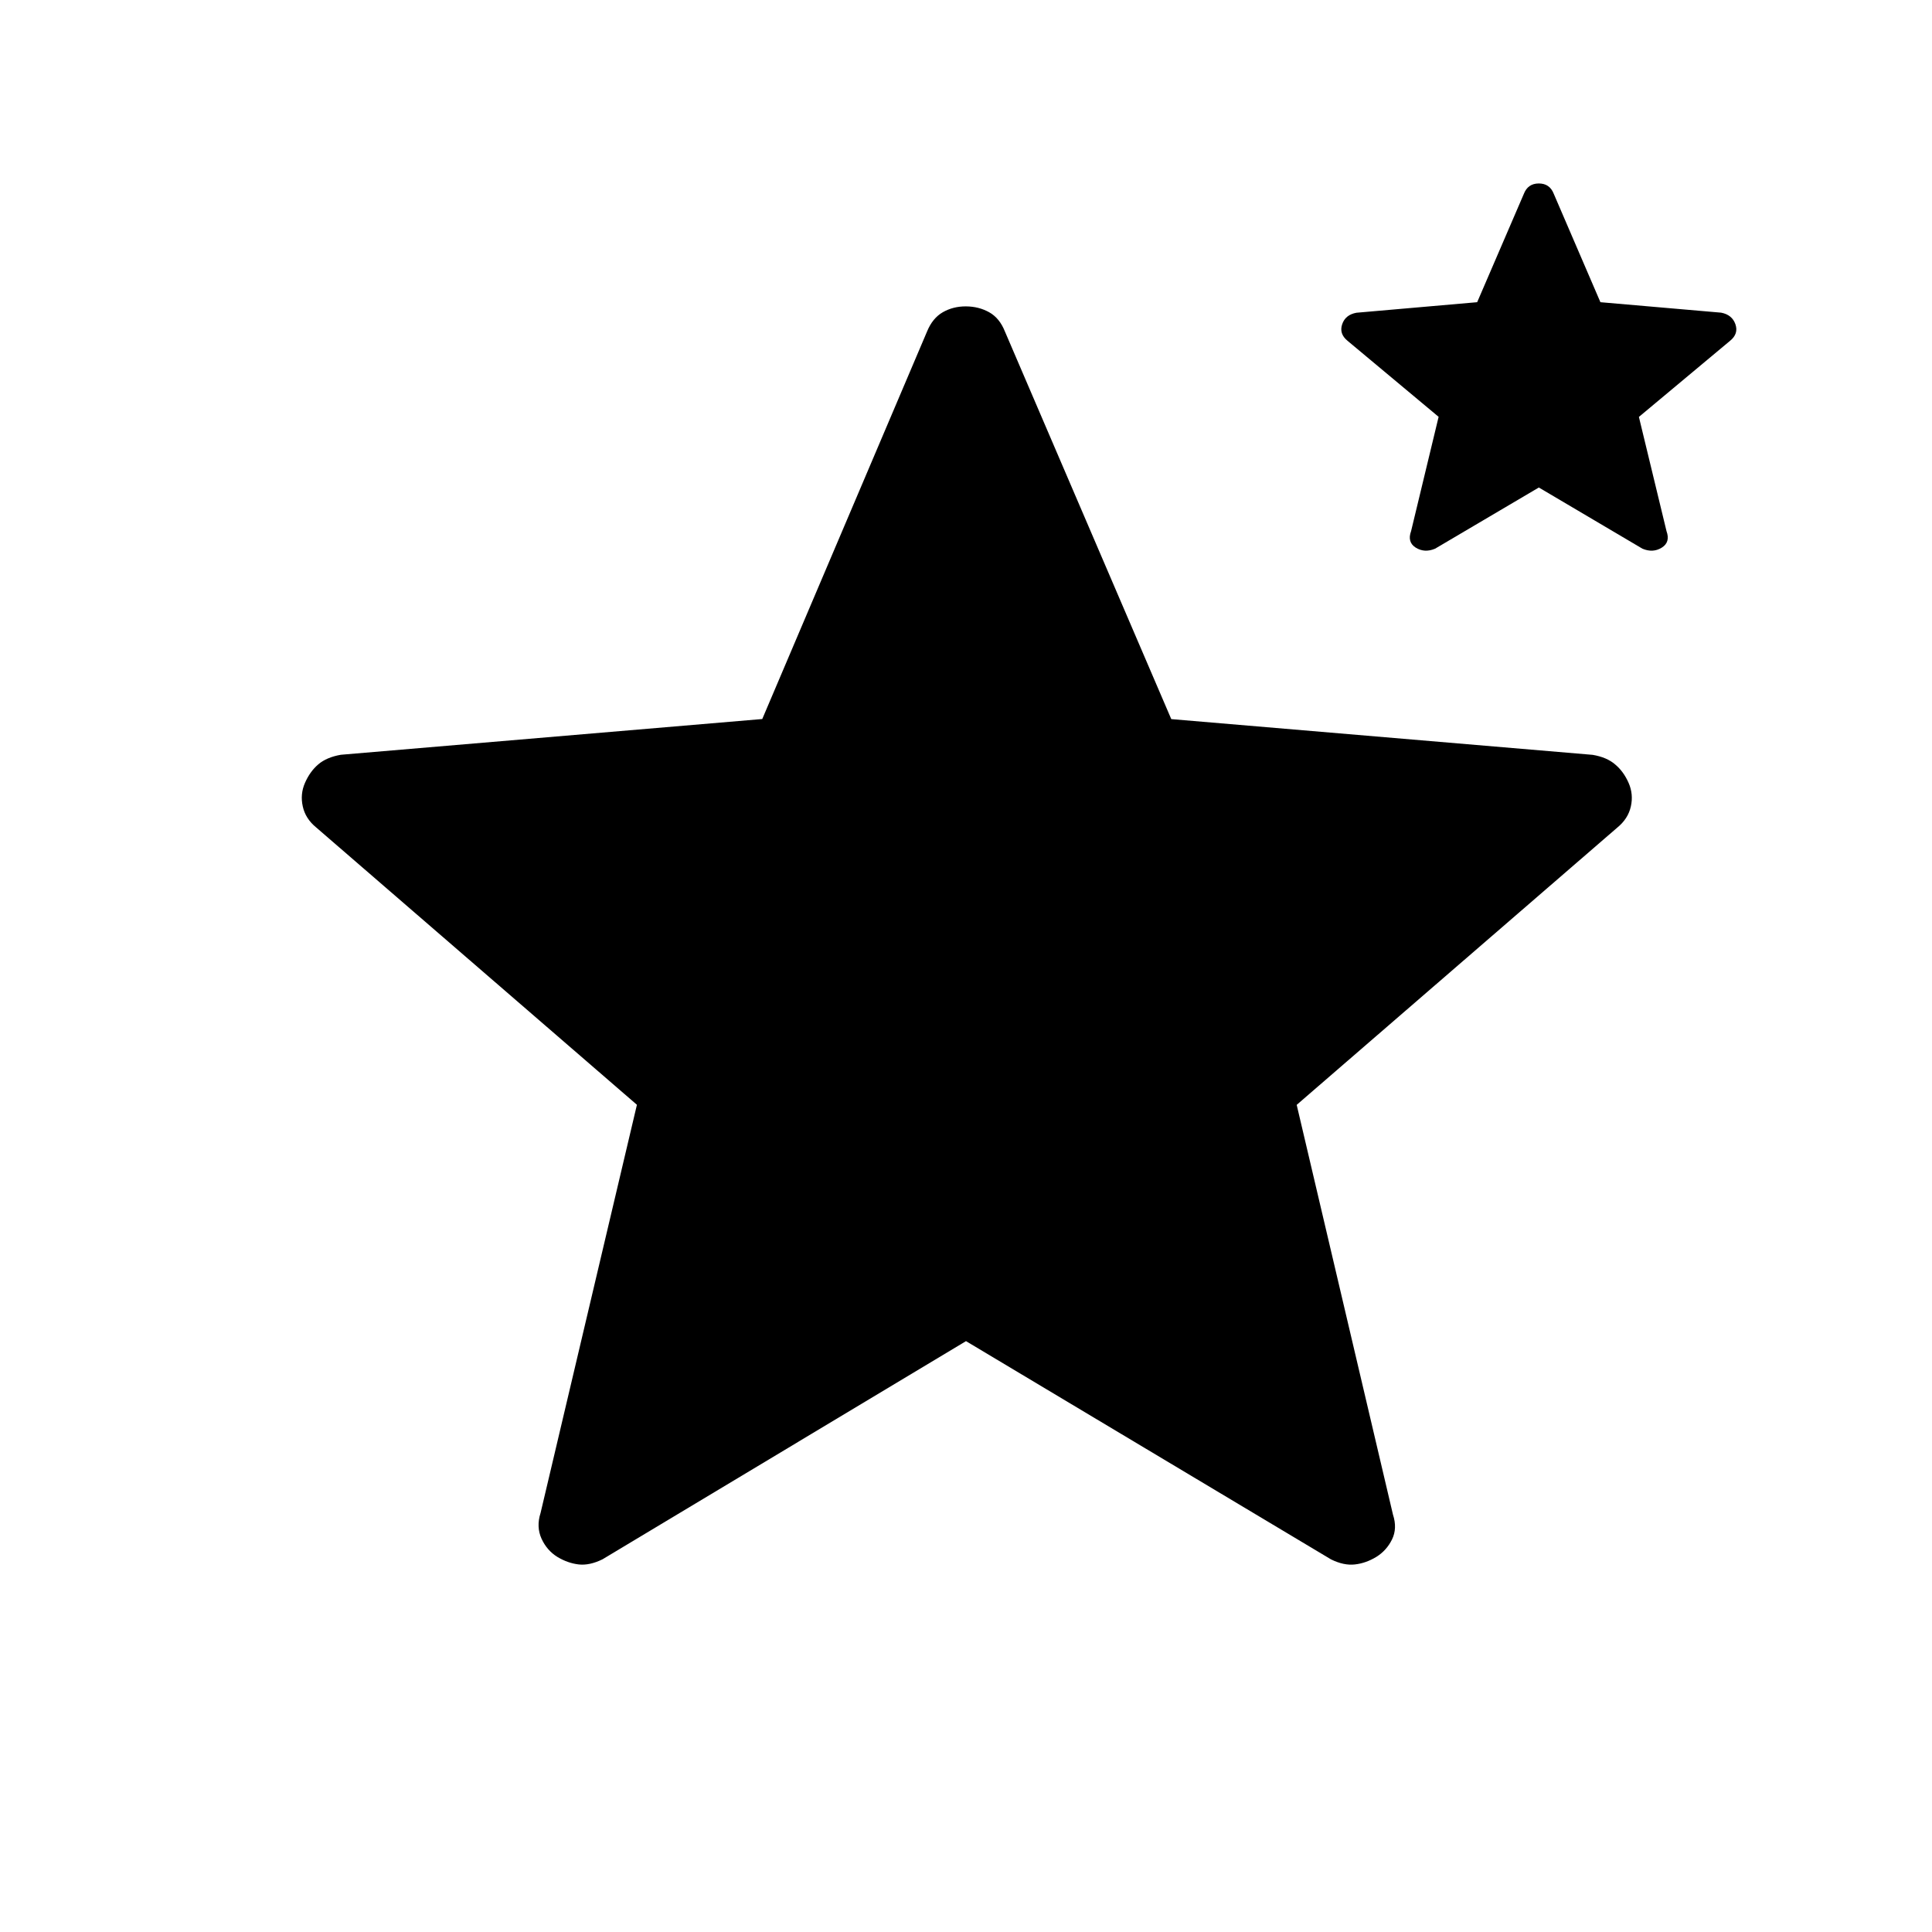 <svg xmlns="http://www.w3.org/2000/svg" width="1em" height="1em" viewBox="0 0 24 24"><path fill="currentColor" d="m12 16.66l-4.515 2.71q-.16.079-.296.064q-.137-.016-.266-.094q-.129-.08-.196-.226q-.067-.148-.012-.319l1.197-5.071l-3.983-3.444q-.135-.11-.168-.263q-.034-.152.028-.293t.165-.229t.28-.119l5.235-.444l2.048-4.816q.068-.165.196-.238T12 3.806t.288.073t.195.238l2.067 4.816l5.235.444q.177.03.28.12q.104.087.166.228t.028.293q-.034.153-.169.263l-3.982 3.444l1.196 5.09q.056.171-.012.309t-.196.217q-.129.078-.265.093q-.137.016-.297-.063zm7.116-10.604l-1.289.76q-.13.055-.24-.013q-.108-.068-.058-.205l.342-1.42l-1.132-.945q-.106-.087-.066-.205t.177-.143l1.5-.131l.579-1.344q.05-.131.187-.131q.136 0 .186.13l.579 1.345l1.5.13q.136.026.177.144t-.066.205l-1.133.946l.343 1.419q.05.137-.059.205t-.24.013z"/></svg>
